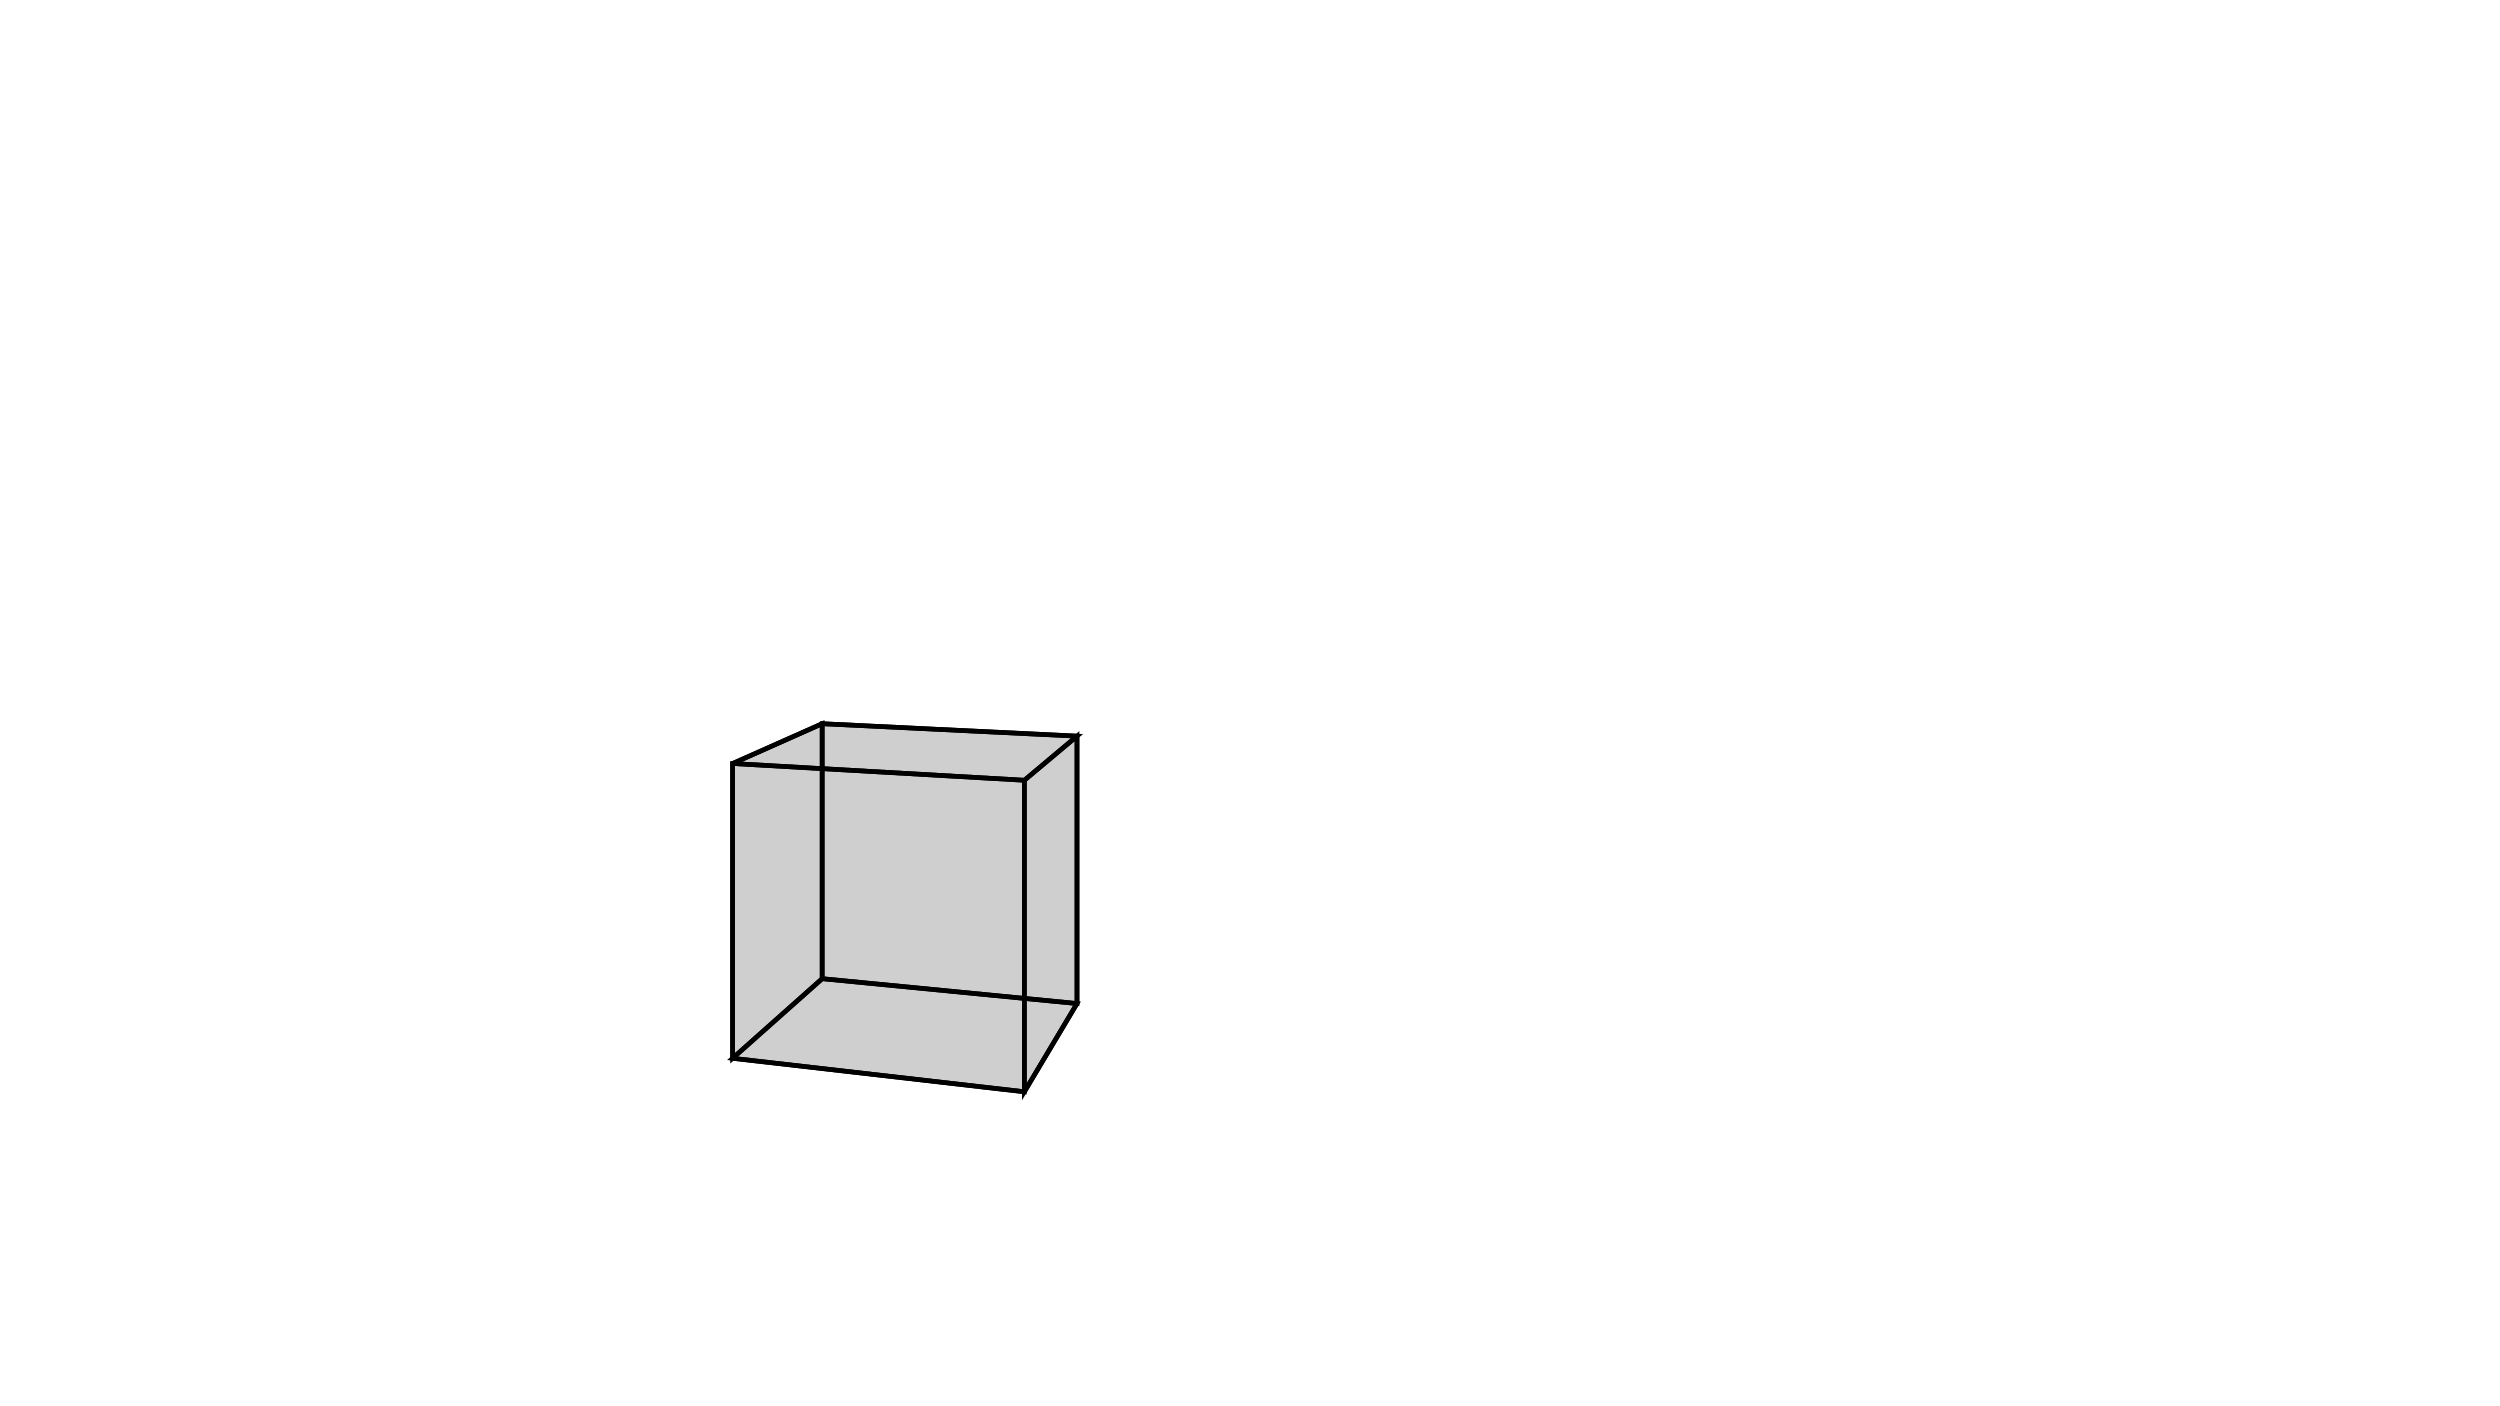 <svg height="900" width="1600" xmlns="http://www.w3.org/2000/svg" style="background-color:white">
	<polygon points="468.854,488.653 526.185,463.178 689.274,471.135 655.593,499.371 " style="stroke:black;stroke-width:3" fill-opacity="0.1"/>
	<polygon points="655.593,698.742 655.593,499.371 689.274,471.135 689.274,642.27 " style="stroke:black;stroke-width:3" fill-opacity="0.1"/>
	<polygon points="689.274,642.27 689.274,471.135 526.185,463.178 526.185,626.356 " style="stroke:black;stroke-width:3" fill-opacity="0.1"/>
	<polygon points="526.185,626.356 468.854,677.307 655.593,698.742 689.274,642.27 " style="stroke:black;stroke-width:3" fill-opacity="0.1"/>
	<polygon points="468.854,677.307 468.854,488.653 655.593,499.371 655.593,698.742 " style="stroke:black;stroke-width:3" fill-opacity="0.1"/>
	<polygon points="526.185,626.356 526.185,463.178 468.854,488.653 468.854,677.307 " style="stroke:black;stroke-width:3" fill-opacity="0.1"/>
</svg>